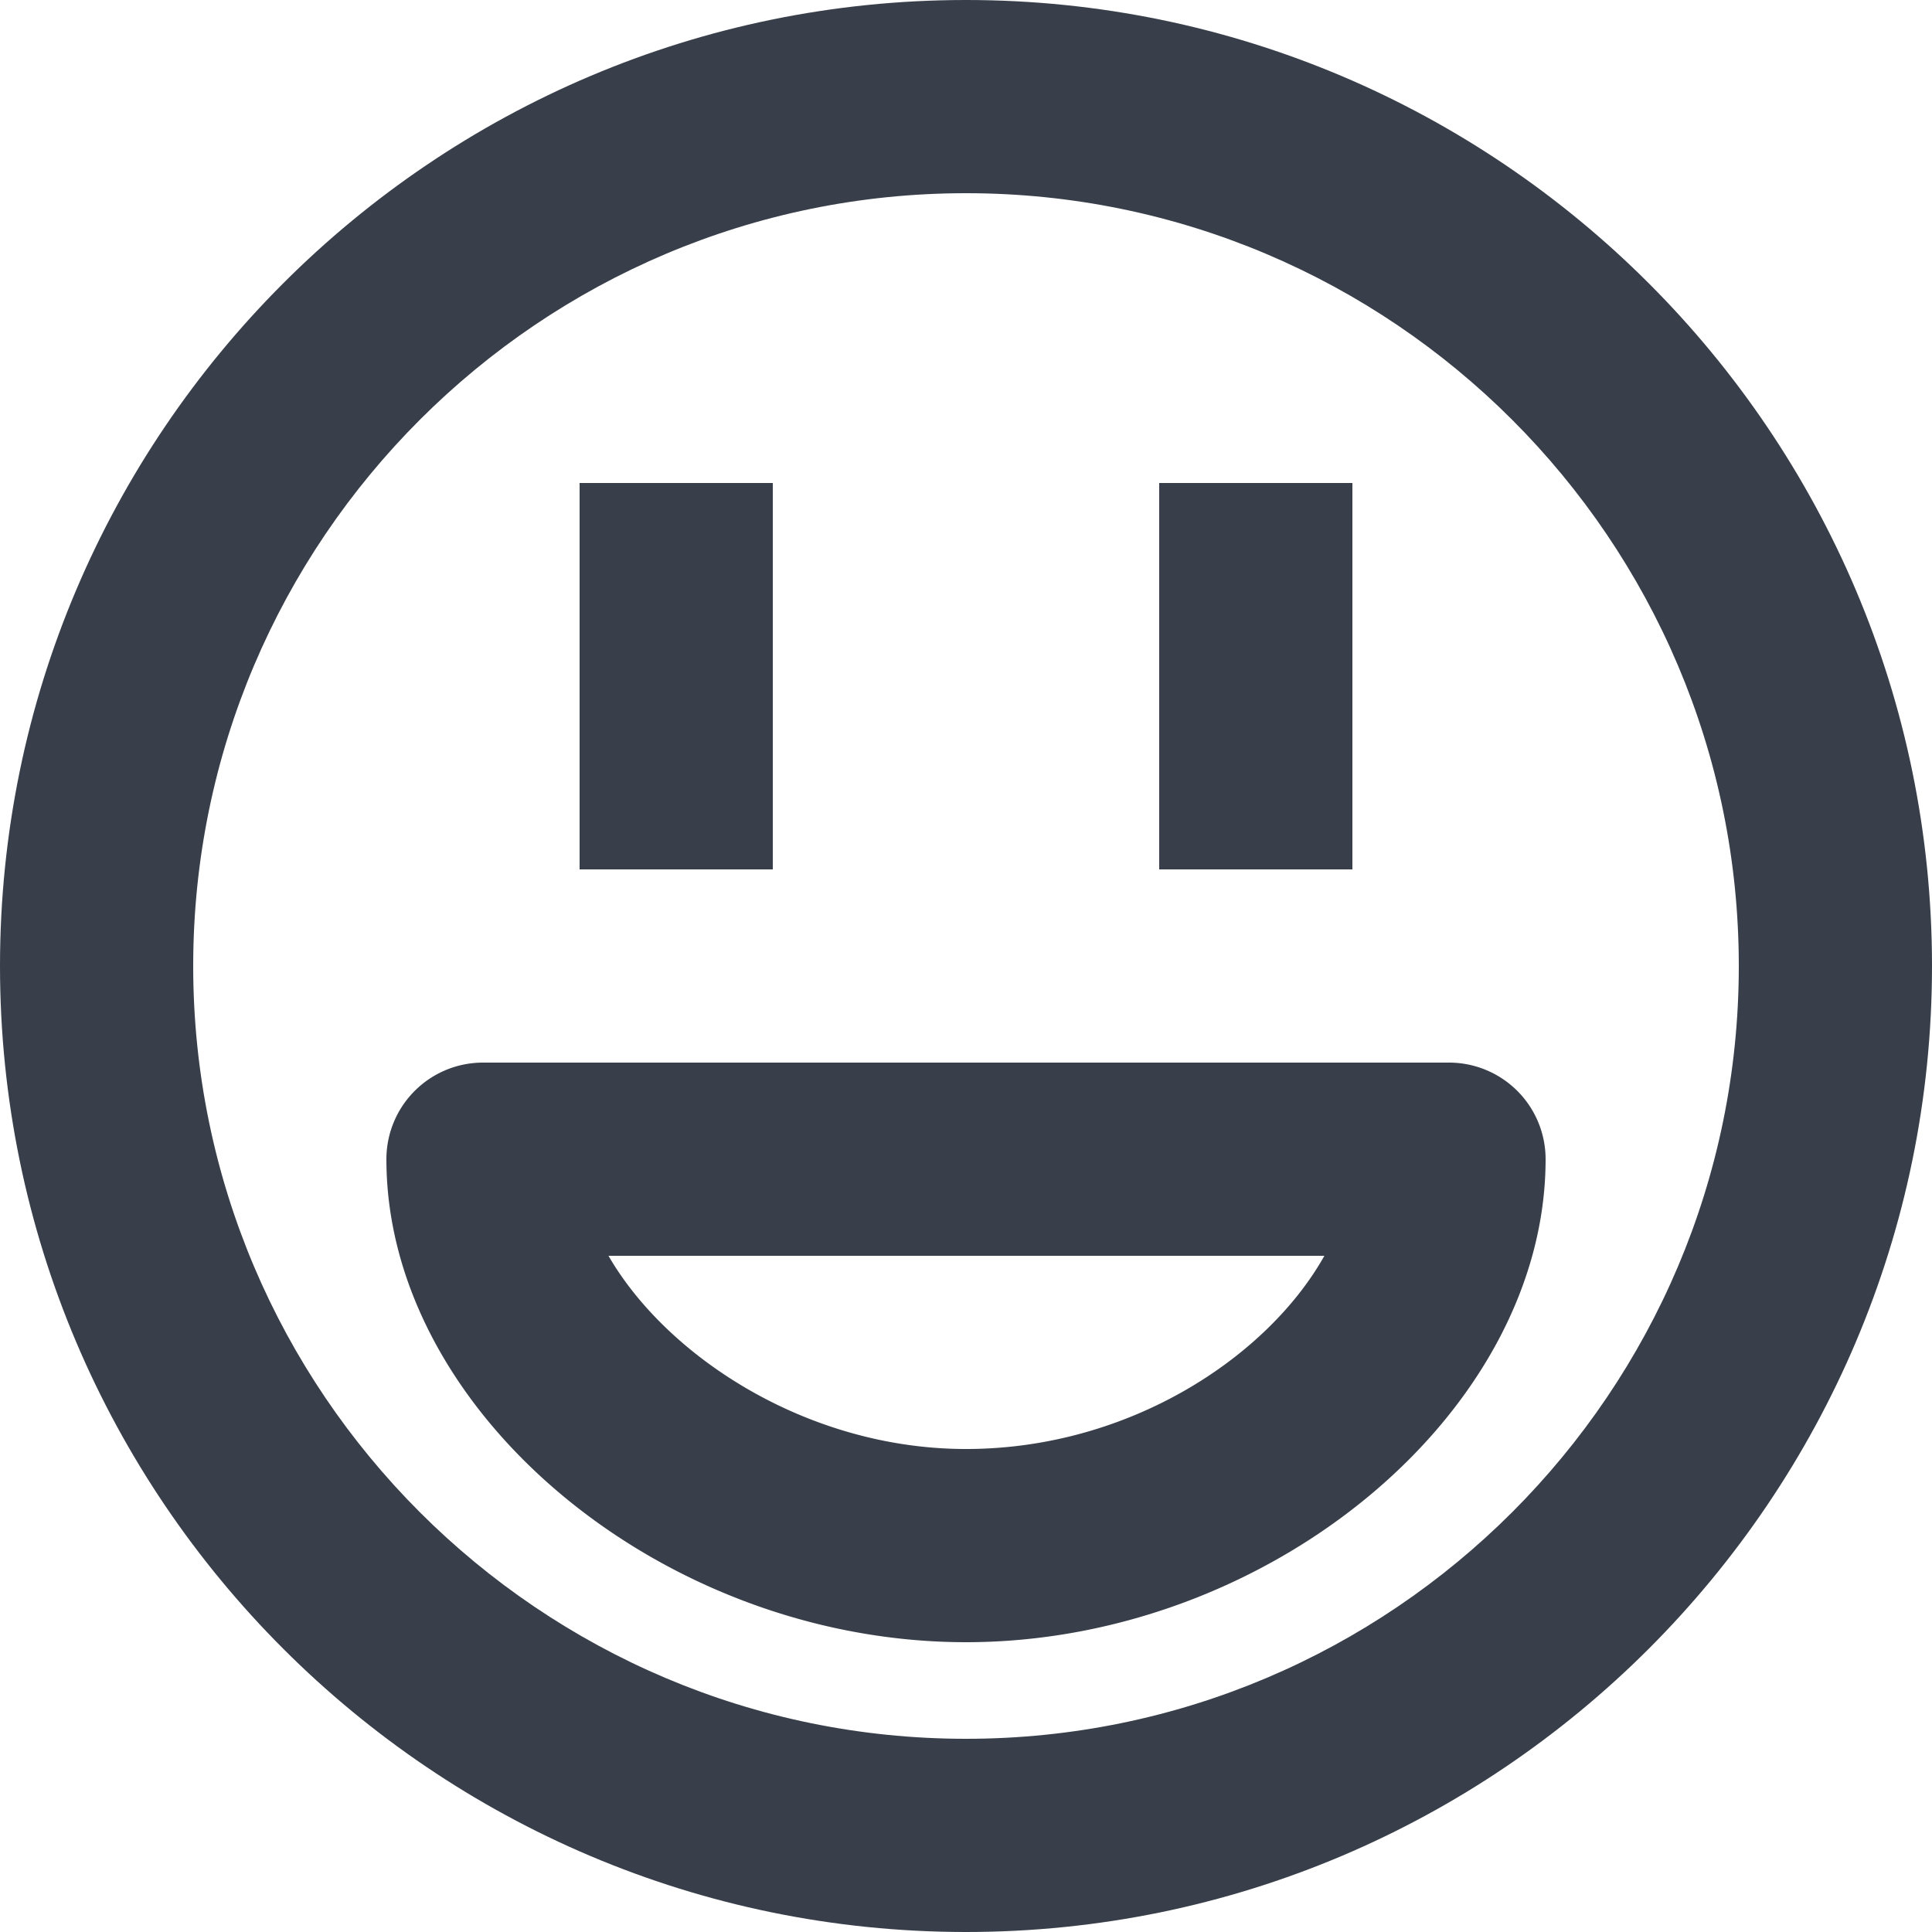<svg xmlns="http://www.w3.org/2000/svg" width="40" height="40" viewBox="0 0 40 40">
    <g fill="#383F4A" fill-rule="evenodd">
        <path d="M20 30c-3.272 0-6.188-1.902-7.402-4H27.42c-1.182 2.104-4.052 4-7.42 4m10-8H10a2 2 0 0 0-2 2c0 5.234 5.72 10 12 10s12-4.766 12-10a2 2 0 0 0-2-2"/>
        <path d="M20 36c-8.822 0-16-7.178-16-16S11.178 4 20 4s16 7.178 16 16-7.178 16-16 16m0-36C8.972 0 0 8.972 0 20c0 11.03 8.972 20 20 20s20-8.97 20-20C40 8.972 31.028 0 20 0"/>
        <path d="M12 18h4v-8h-4zM24 18h4v-8h-4z"/>
    </g>
</svg>
